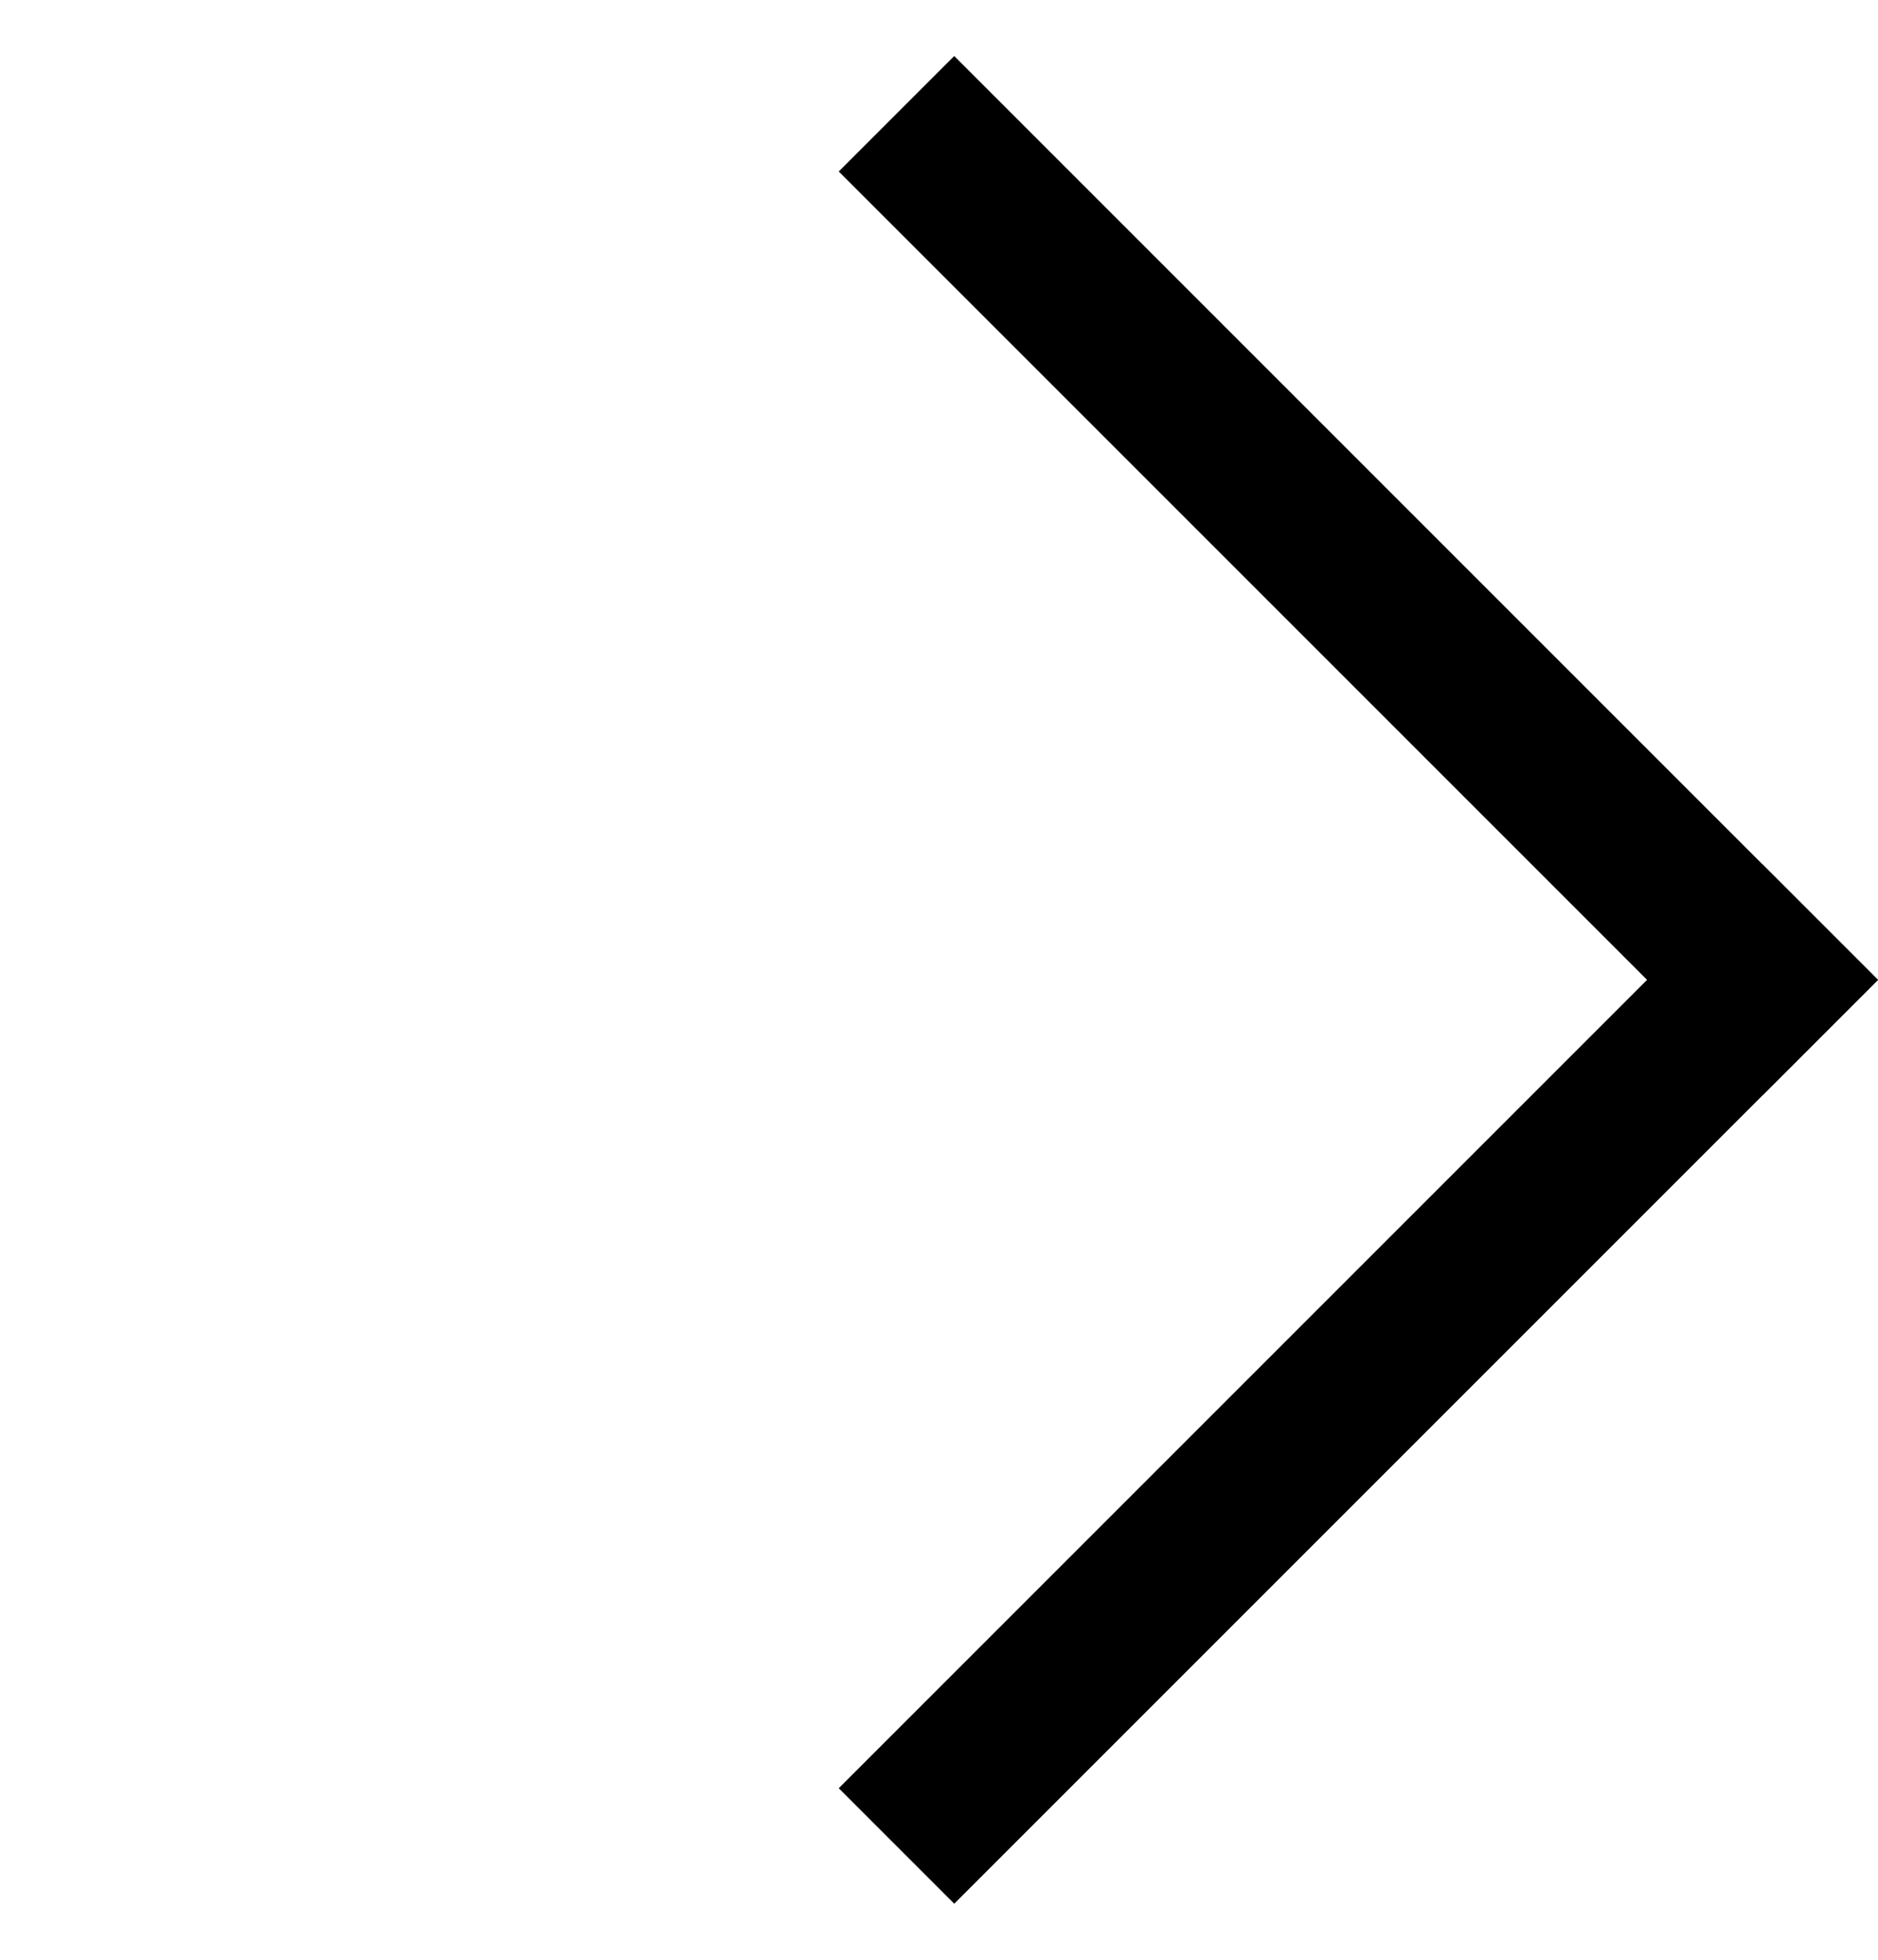 <svg width="23" height="24" viewBox="0 0 23 24" fill="none" xmlns="http://www.w3.org/2000/svg">
<rect x="23" y="12" width="16" height="2" transform="rotate(135 23 12)" fill="black"/>
<rect x="21.586" y="13.414" width="16" height="2" transform="rotate(-135 21.586 13.414)" fill="black"/>
</svg>
